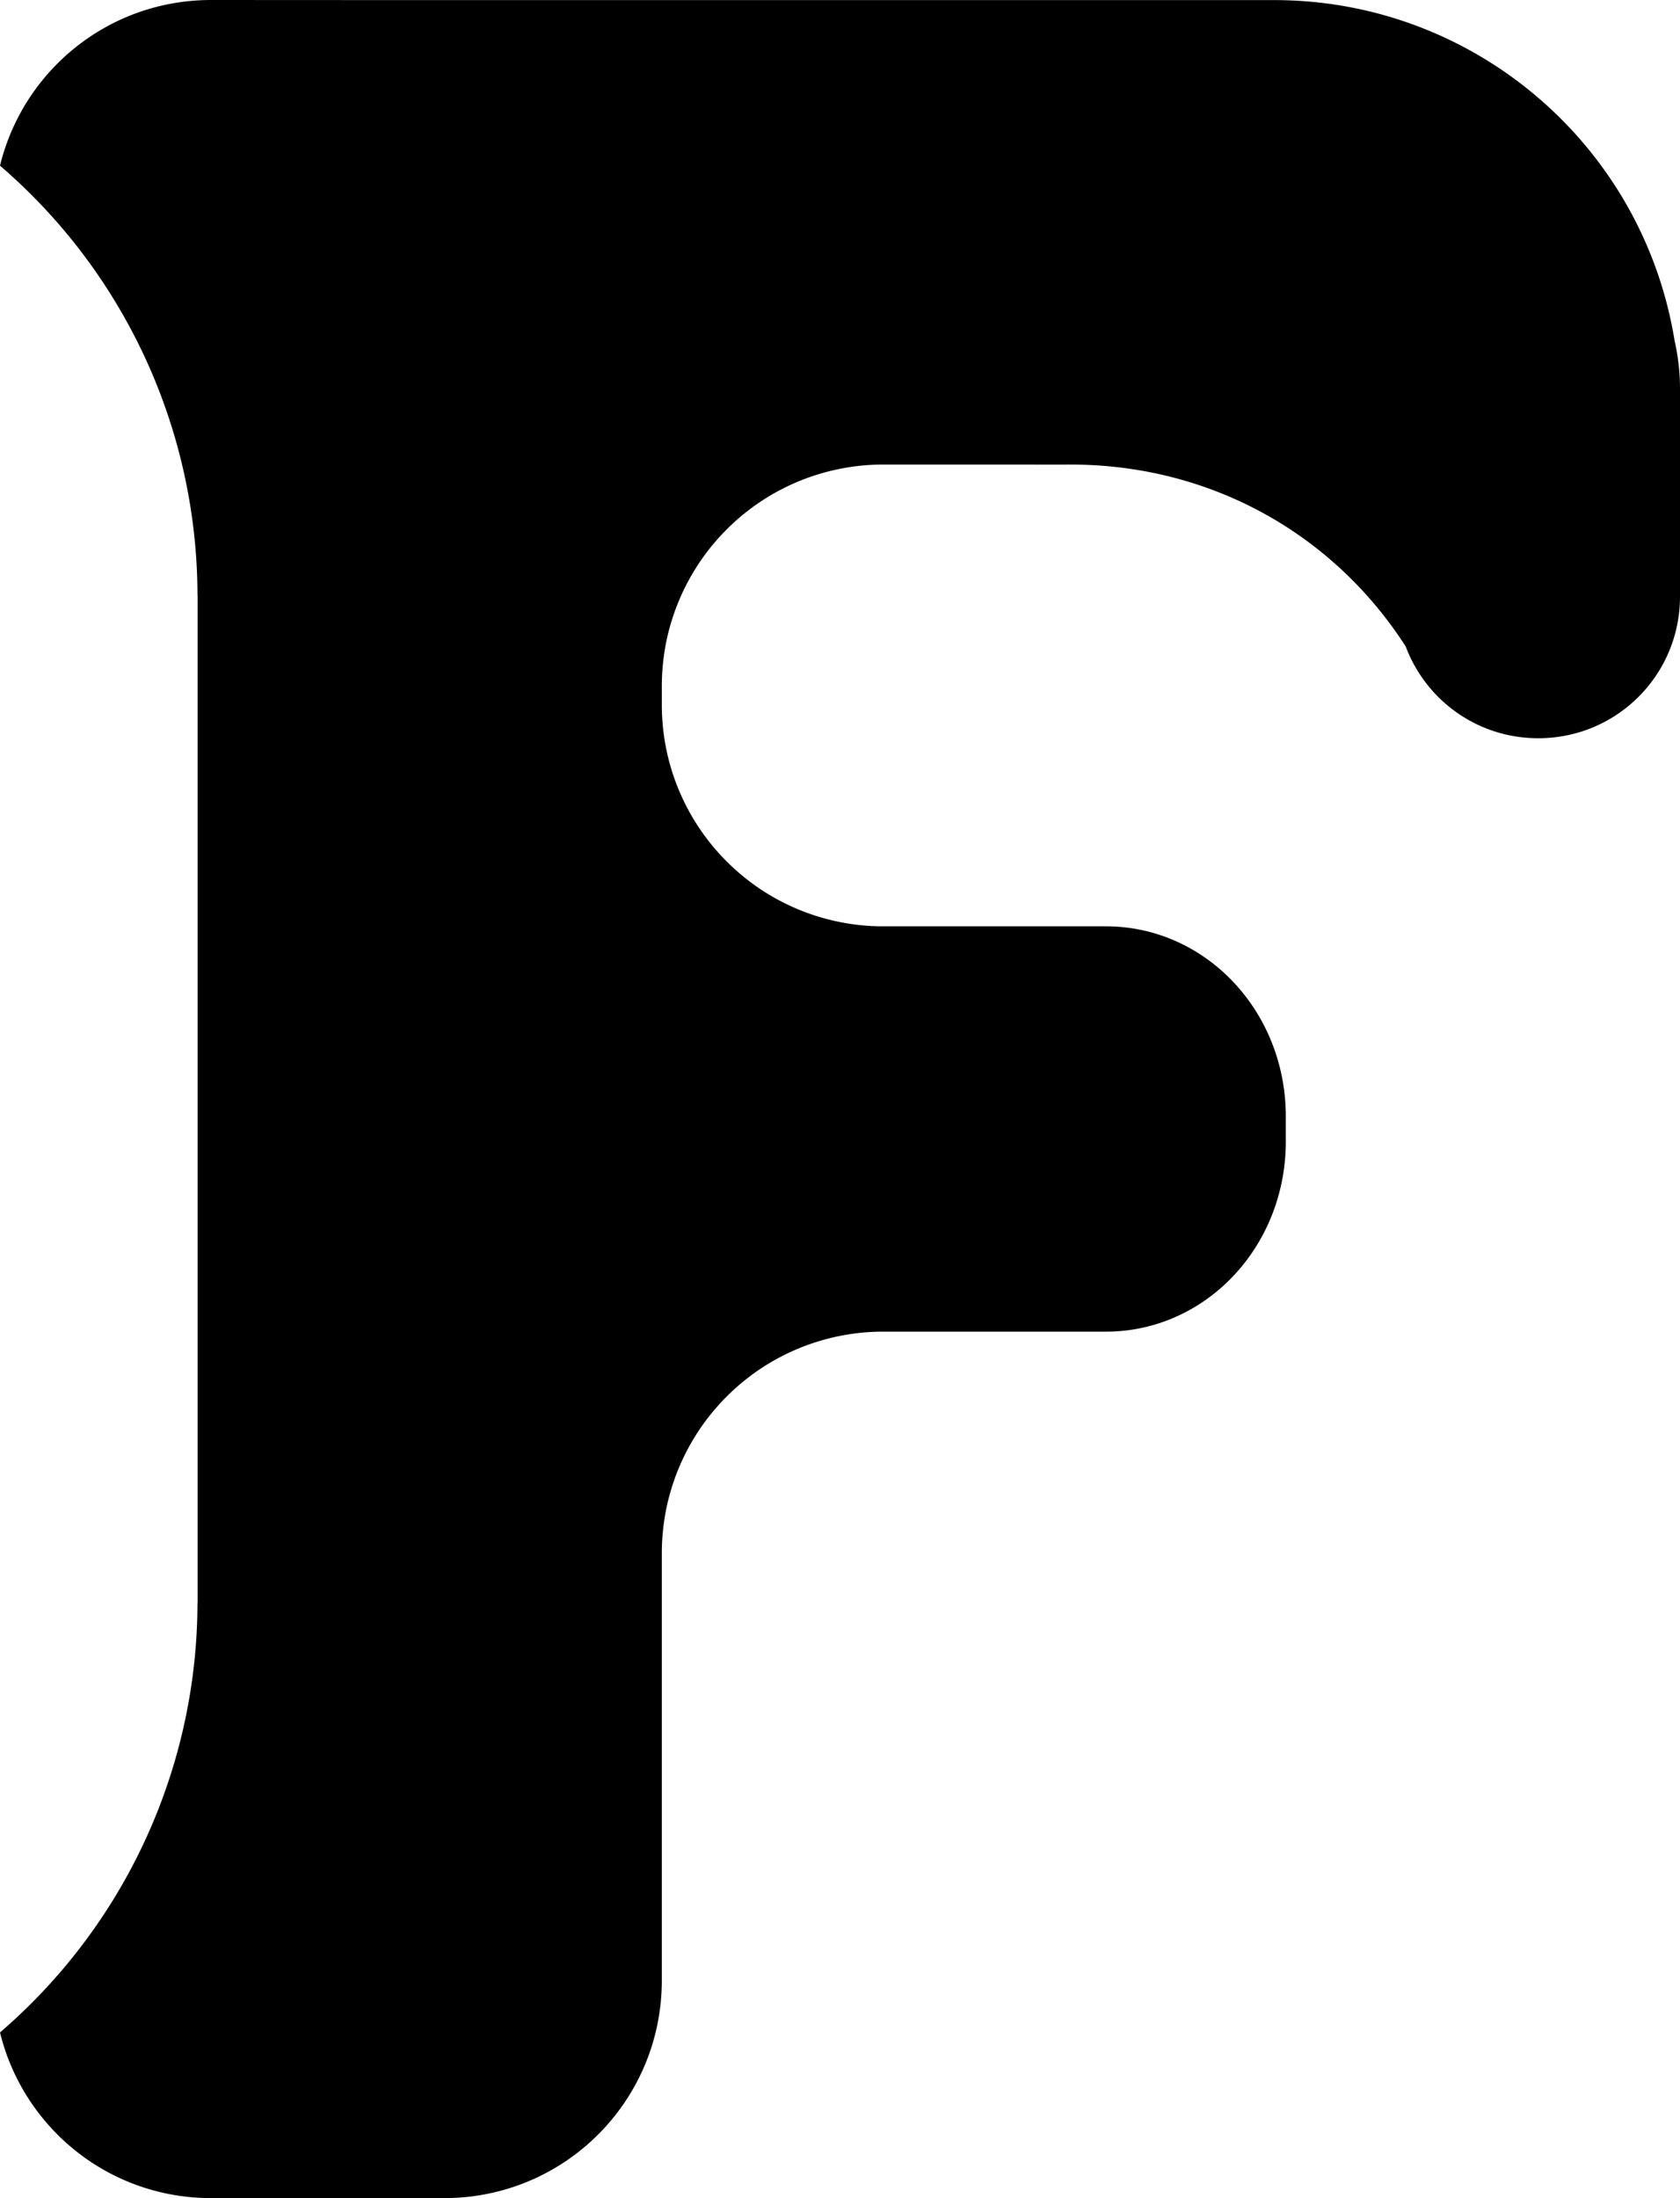 <?xml version="1.0" encoding="UTF-8" standalone="no"?>
<!-- Created with Inkscape (http://www.inkscape.org/) -->

<svg
   xmlns:dc="http://purl.org/dc/elements/1.1/"
   xmlns:cc="http://creativecommons.org/ns#"
   xmlns:rdf="http://www.w3.org/1999/02/22-rdf-syntax-ns#"
   xmlns:svg="http://www.w3.org/2000/svg"
   xmlns="http://www.w3.org/2000/svg"
   xmlns:sodipodi="http://sodipodi.sourceforge.net/DTD/sodipodi-0.dtd"
   xmlns:inkscape="http://www.inkscape.org/namespaces/inkscape"
   width="31.921mm"
   height="41.743mm"
   viewBox="0 0 31.921 41.743"
   version="1.1"
   id="svg2761"
   inkscape:version="0.92.4 (5da689c313, 2019-01-14)"
   sodipodi:docname="F.svg">
  <defs
     id="defs2755" />
  <sodipodi:namedview
     id="base"
     pagecolor="#ffffff"
     bordercolor="#666666"
     borderopacity="1.0"
     inkscape:pageopacity="0.0"
     inkscape:pageshadow="2"
     inkscape:zoom="0.35"
     inkscape:cx="-235.14562"
     inkscape:cy="-56.125514"
     inkscape:document-units="mm"
     inkscape:current-layer="layer1"
     showgrid="false"
     fit-margin-top="0"
     fit-margin-left="0"
     fit-margin-right="0"
     fit-margin-bottom="0"
     inkscape:window-width="1600"
     inkscape:window-height="847"
     inkscape:window-x="-8"
     inkscape:window-y="22"
     inkscape:window-maximized="1" />
  <g
     inkscape:label="Layer 1"
     inkscape:groupmode="layer"
     id="layer1"
     transform="translate(-31.978,-92.241)">
    <path
       inkscape:connector-curvature="0"
       style="opacity:1;fill:#000000;stroke:none;stroke-width:8.683;stroke-miterlimit:4;stroke-dasharray:none"
       d="m 35.991,92.241 c -1.949,0 -3.571,1.337 -4.013,3.146 a 10.772,10.772 0 0 1 3.752,8.146 1.32,3.282 0 0 1 0.003,0.033 v 19.092 a 1.32,3.282 0 0 1 -0.003,0.033 10.772,10.772 0 0 1 -3.752,8.146 c 0.443,1.809 2.064,3.146 4.013,3.146 h 3.879 0.516 0.031 c 2.292,0 4.136,-1.845 4.136,-4.137 v -8.109 a 4.209,4.209 0 0 1 0.021,-0.42 4.209,4.209 0 0 1 0.062,-0.416 4.209,4.209 0 0 1 0.104,-0.407 4.209,4.209 0 0 1 0.144,-0.395 4.209,4.209 0 0 1 0.183,-0.379 4.209,4.209 0 0 1 0.22,-0.359 4.209,4.209 0 0 1 0.255,-0.335 4.209,4.209 0 0 1 0.287,-0.308 4.209,4.209 0 0 1 0.316,-0.278 4.209,4.209 0 0 1 0.342,-0.245 4.209,4.209 0 0 1 0.365,-0.209 4.209,4.209 0 0 1 0.384,-0.172 4.209,4.209 0 0 1 0.399,-0.132 4.209,4.209 0 0 1 0.41,-0.092 4.209,4.209 0 0 1 0.418,-0.051 4.209,4.209 0 0 1 0.298,-0.01 h 4.229 c 1.894,0 3.419,-1.61 3.419,-3.61 v -0.477 c 0,-2 -1.525,-3.61 -3.419,-3.61 h -4.229 a 4.209,4.209 0 0 1 -0.298,-0.01 4.209,4.209 0 0 1 -0.418,-0.051 4.209,4.209 0 0 1 -0.41,-0.092 4.209,4.209 0 0 1 -0.399,-0.132 4.209,4.209 0 0 1 -0.384,-0.172 4.209,4.209 0 0 1 -0.365,-0.209 4.209,4.209 0 0 1 -0.342,-0.245 4.209,4.209 0 0 1 -0.316,-0.278 4.209,4.209 0 0 1 -0.287,-0.308 4.209,4.209 0 0 1 -0.255,-0.335 4.209,4.209 0 0 1 -0.22,-0.359 4.209,4.209 0 0 1 -0.183,-0.379 4.209,4.209 0 0 1 -0.144,-0.395 4.209,4.209 0 0 1 -0.104,-0.407 4.209,4.209 0 0 1 -0.062,-0.416 4.209,4.209 0 0 1 -0.021,-0.42 v -0.353 a 4.209,4.209 0 0 1 0.021,-0.42 4.209,4.209 0 0 1 0.062,-0.416 4.209,4.209 0 0 1 0.104,-0.407 4.209,4.209 0 0 1 0.144,-0.395 4.209,4.209 0 0 1 0.183,-0.379 4.209,4.209 0 0 1 0.22,-0.359 4.209,4.209 0 0 1 0.255,-0.335 4.209,4.209 0 0 1 0.287,-0.308 4.209,4.209 0 0 1 0.316,-0.278 4.209,4.209 0 0 1 0.342,-0.245 4.209,4.209 0 0 1 0.365,-0.209 4.209,4.209 0 0 1 0.384,-0.172 4.209,4.209 0 0 1 0.399,-0.132 4.209,4.209 0 0 1 0.41,-0.092 4.209,4.209 0 0 1 0.418,-0.051 4.209,4.209 0 0 1 0.298,-0.01 h 2.55 c 0.327,0 0.713,0.003 1.022,0 2.626,0.004 4.963,1.293 6.354,3.454 0.383,1.02 1.362,1.743 2.519,1.743 1.492,0 2.693,-1.201 2.693,-2.693 v -0.004 -2.721 -0.893 -0.327 c 0,-0.314 -0.037,-0.619 -0.103,-0.913 -0.608,-3.727 -3.826,-6.465 -7.603,-6.466 h -15.776 -0.547 z"
       id="rect826-9-4-1"
       inkscape:export-filename="C:\Users\Alec\rect826-9-4-1.png"
       inkscape:export-xdpi="96"
       inkscape:export-ydpi="96" />
  </g>
</svg>
